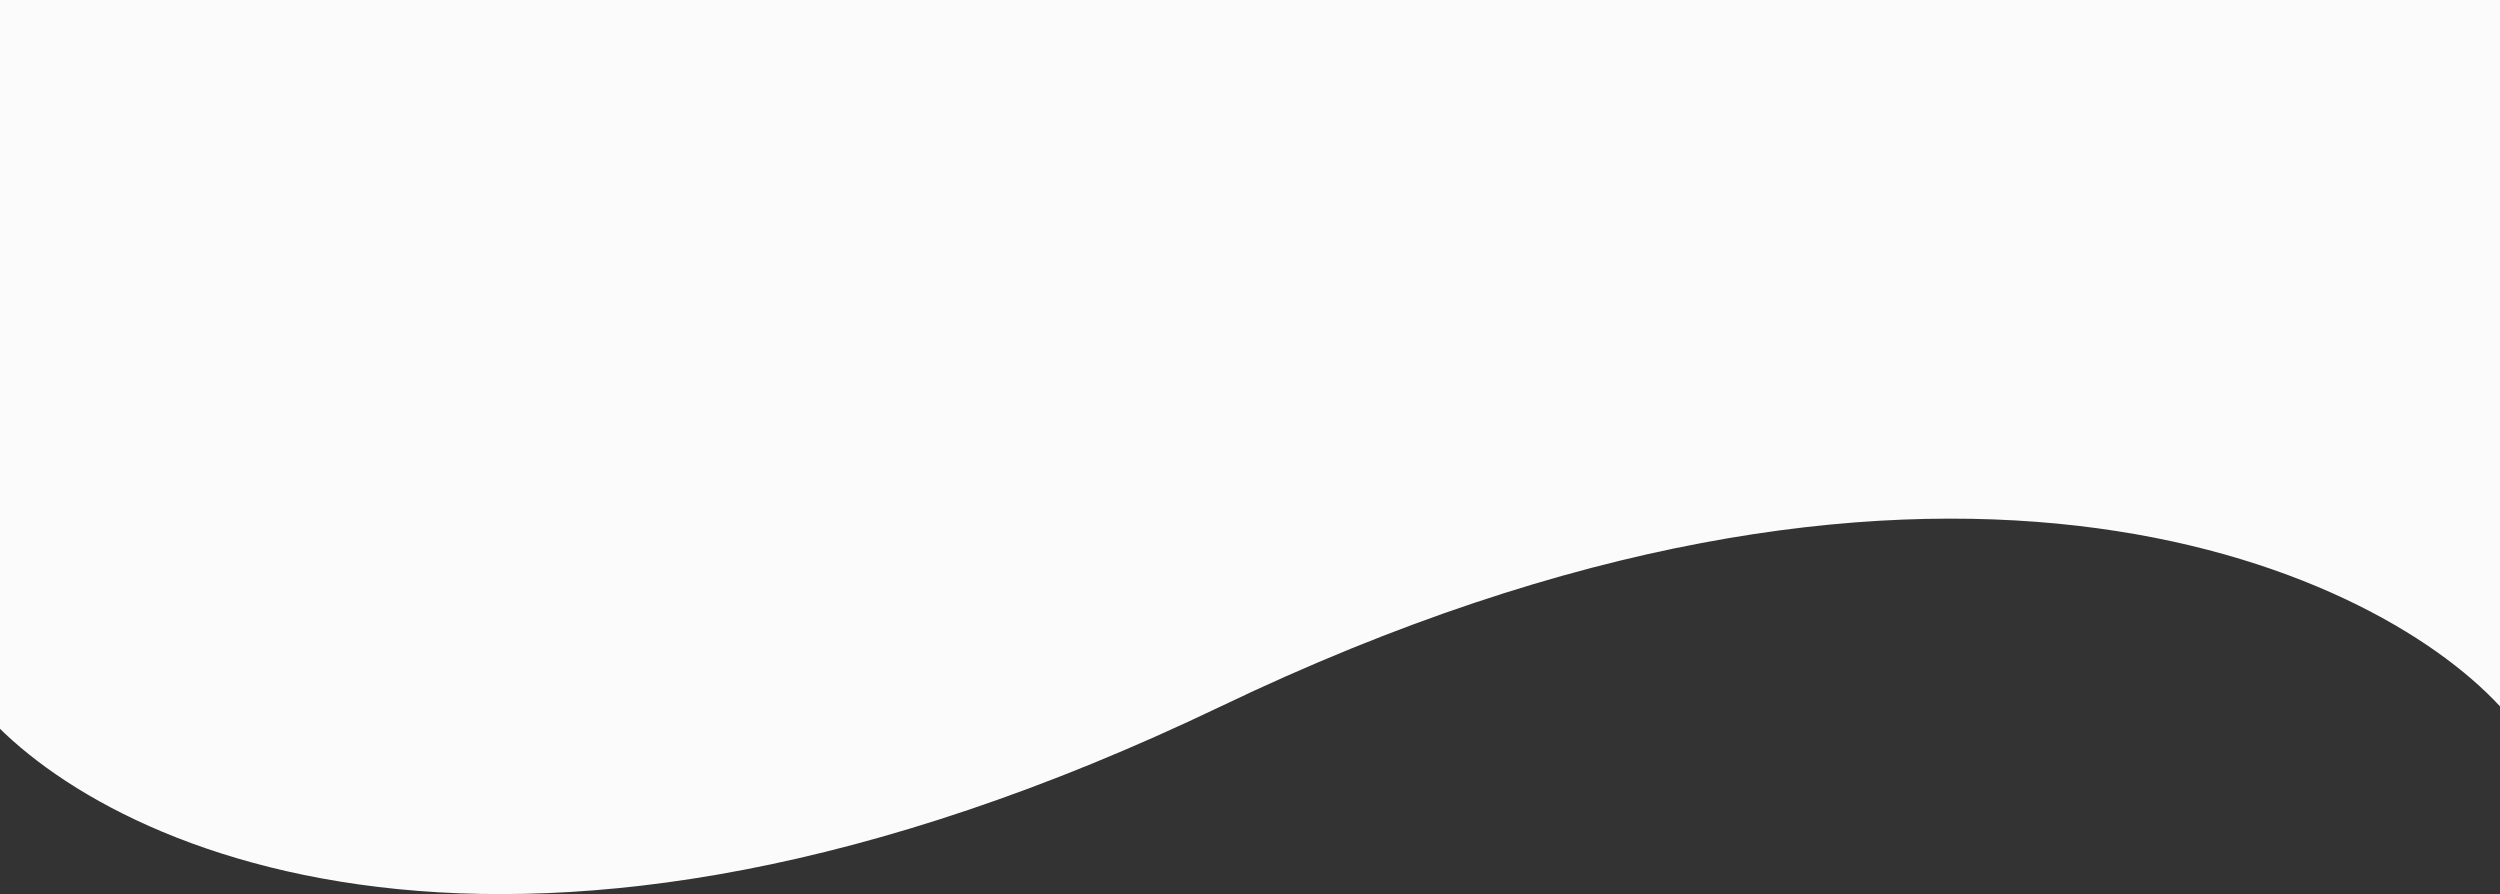 <svg width="1440" height="515" viewBox="0 0 1440 515" fill="none" xmlns="http://www.w3.org/2000/svg">
<rect x="0" y="0" width="1440" height="515" fill="#333333" stroke="none"/>
<path d="M703.207 406.867C294.647 602.706 56.169 488.467 -12 406.867V0H1440V406.867C1364.64 325.268 1111.77 211.029 703.207 406.867Z" fill="#FBFBFB"/>
</svg>
